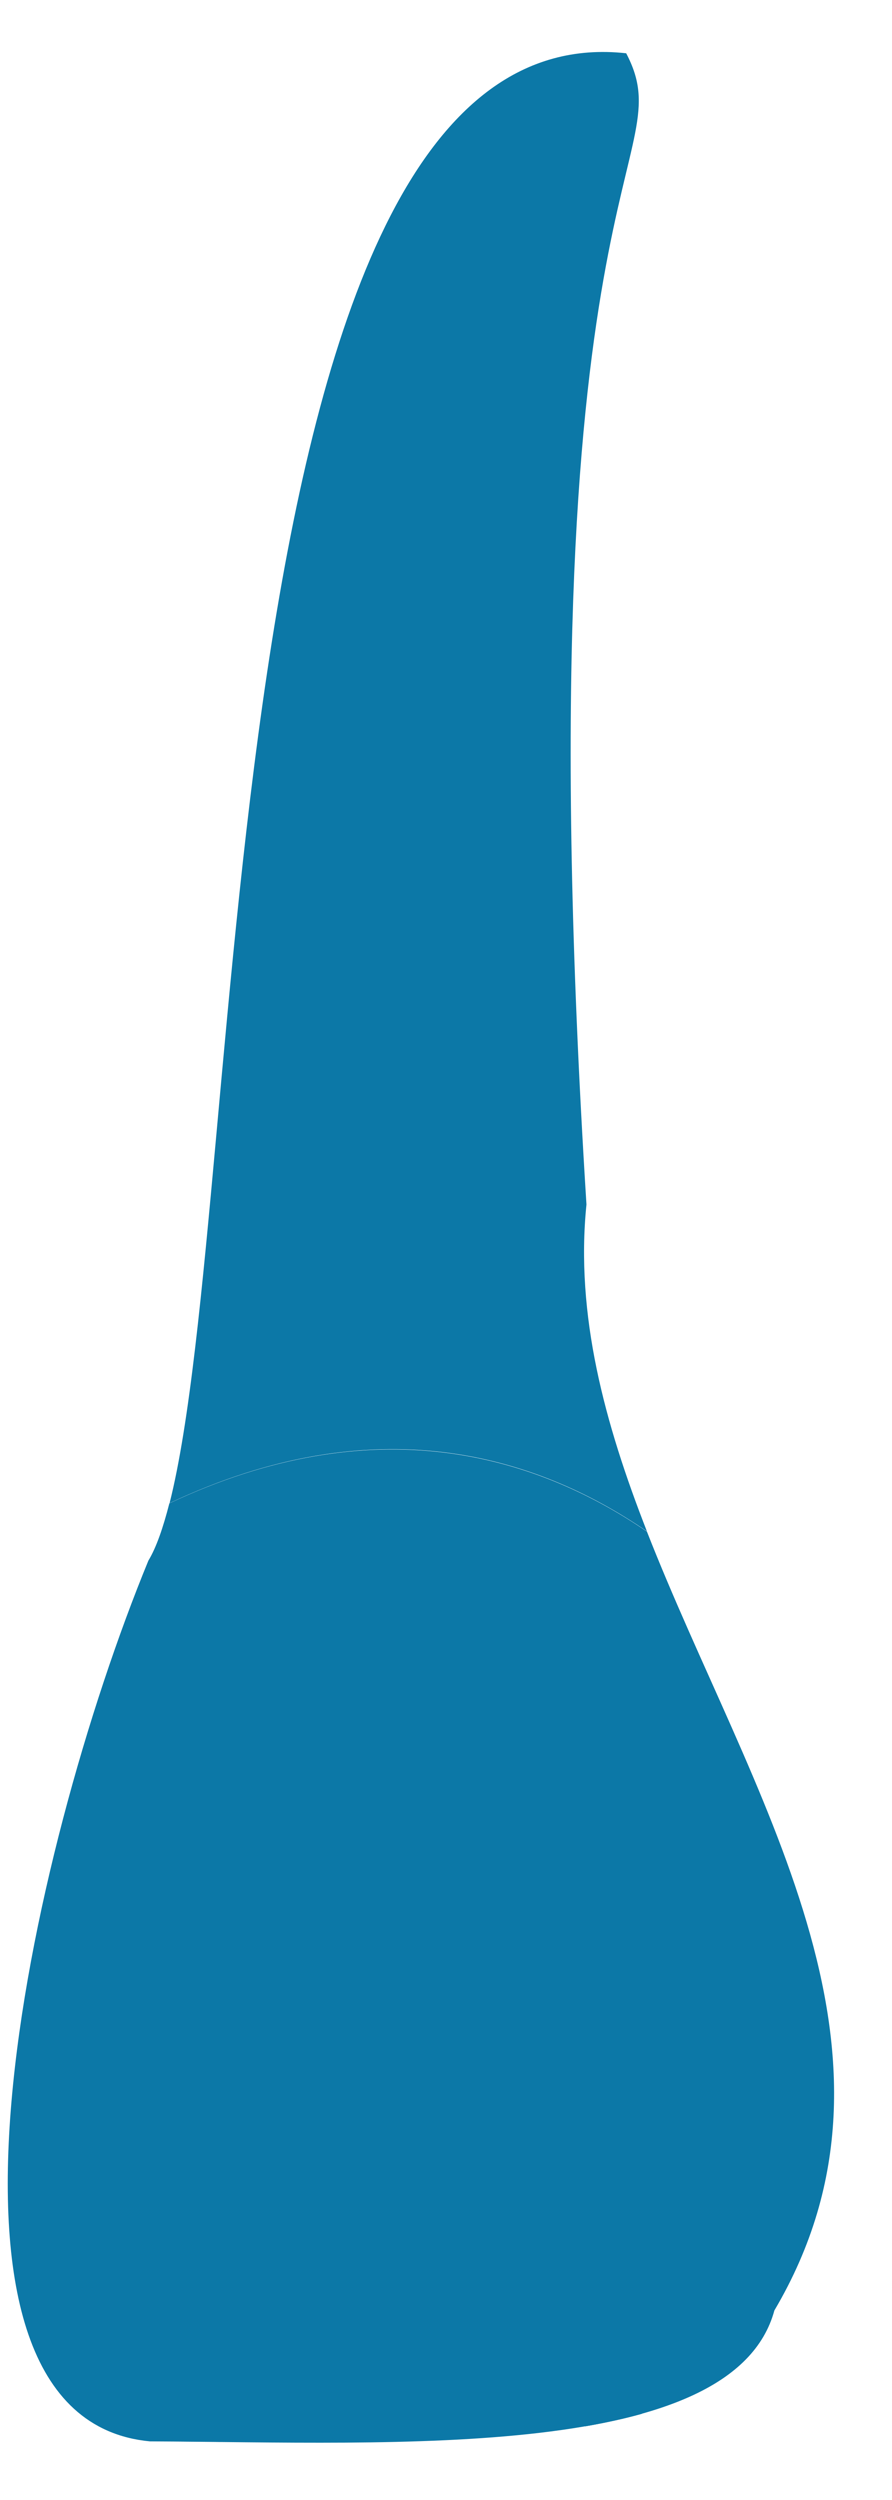 <svg width="15" height="42" viewBox="0 0 15 42" fill="none" xmlns="http://www.w3.org/2000/svg">
<path d="M2.852 25.252C4.201 19.908 3.529 0.125 10.53 0.895C11.501 2.741 8.761 2.741 9.862
 20.236C9.673 22.09 10.169 23.915 10.879 25.727C8.996 24.436 6.298 23.629 2.852 25.252Z" 
 fill="#0C78A7" fill-opacity="1"/>
<path d="M13.022 38.816C12.333 41.347 6.664 41.036 2.52 41.015C-1.632 40.62
 0.474 31.13 2.495 26.219C2.63 25.996 2.743 25.664 2.848 25.256C6.294 23.633 8.996 
 24.441 10.879 25.731C12.606 30.138 15.598 34.456 13.022 38.816Z" fill="#0C78A7" fill-opacity="1"/>
<path opacity="1" d="M3.192 34.048C2.931 31.521 3.713 28.712 3.713 28.712C3.713 28.712
 3.503 31.857 3.713 33.148C3.902 34.33 4.356 38.19 3.713 41.023C3.305 41.019
 2.906 41.015 2.524 41.011C2.515 41.011 2.507 41.007 2.499 41.007C2.852 39.724 
 3.419 36.26 3.192 34.048Z" fill="#0C78A7" fill-opacity="1"/>
<path opacity="1" d="M10.009 33.001C10.009 33.001 10.358 35.082
 10.341 37.012C10.333 38.089 10.577 39.51 10.795 40.552C10.497
 40.636 10.177 40.704 9.841 40.763C9.74 40.271 9.648 39.682
 9.597 39.005C9.421 36.781 10.009 33.001 10.009 33.001Z" fill="#0C78A7" fill-opacity="1"/>
</svg>
